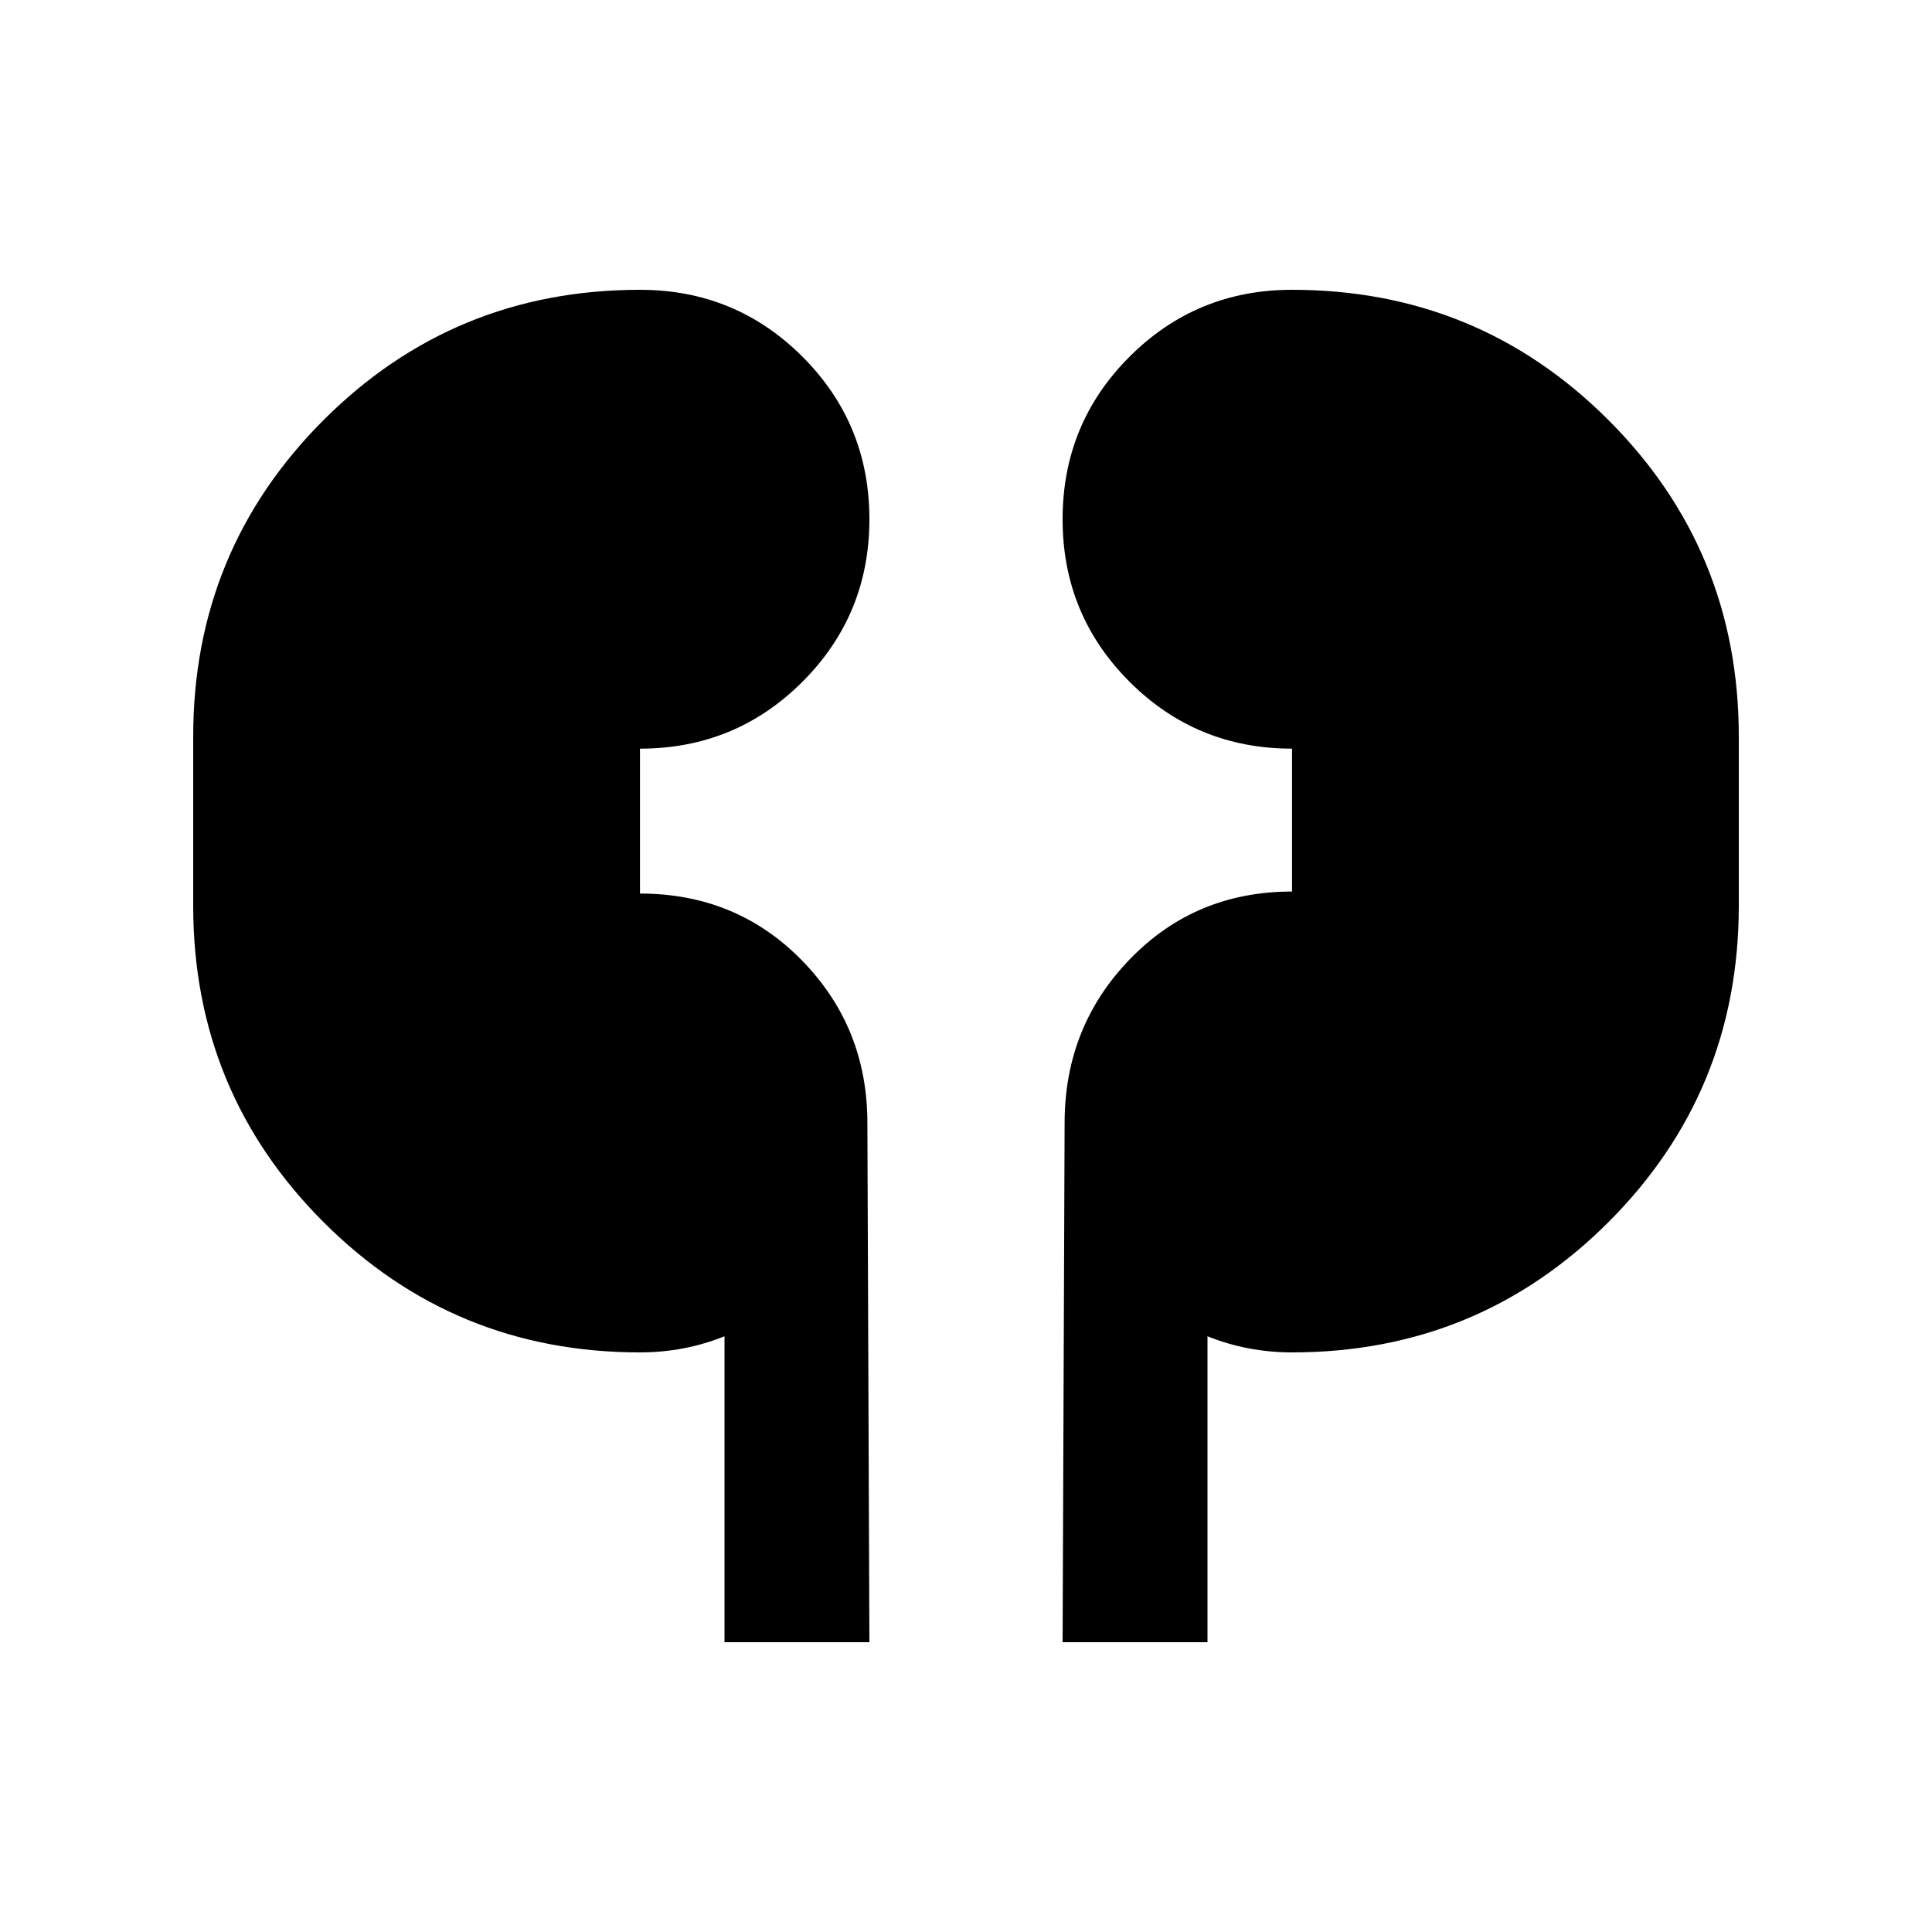 <svg xmlns="http://www.w3.org/2000/svg" height="20" viewBox="0 -960 960 960" width="20"><path d="M360-144v-152q-10 4-20.5 6t-21.5 2q-92.5 0-157.25-64.75T96-510v-84q0-92.5 64.75-157.25T318-816q47.5 0 80.75 33.25T432-702q0 47.5-33.25 80.75T318-588v72q48 0 80.5 33.25T431-402l1 258h-72Zm168 0 1-258q0-47.917 32.5-81.458Q594-517 642-517v-71q-47.5 0-80.75-33.25T528-702q0-47.5 33.25-80.75T642-816q92.5 0 157.25 64.75T864-594v84q0 92.5-64.75 157.25T642-288q-11 0-21.5-2t-20.5-6v152h-72Z"/></svg>
